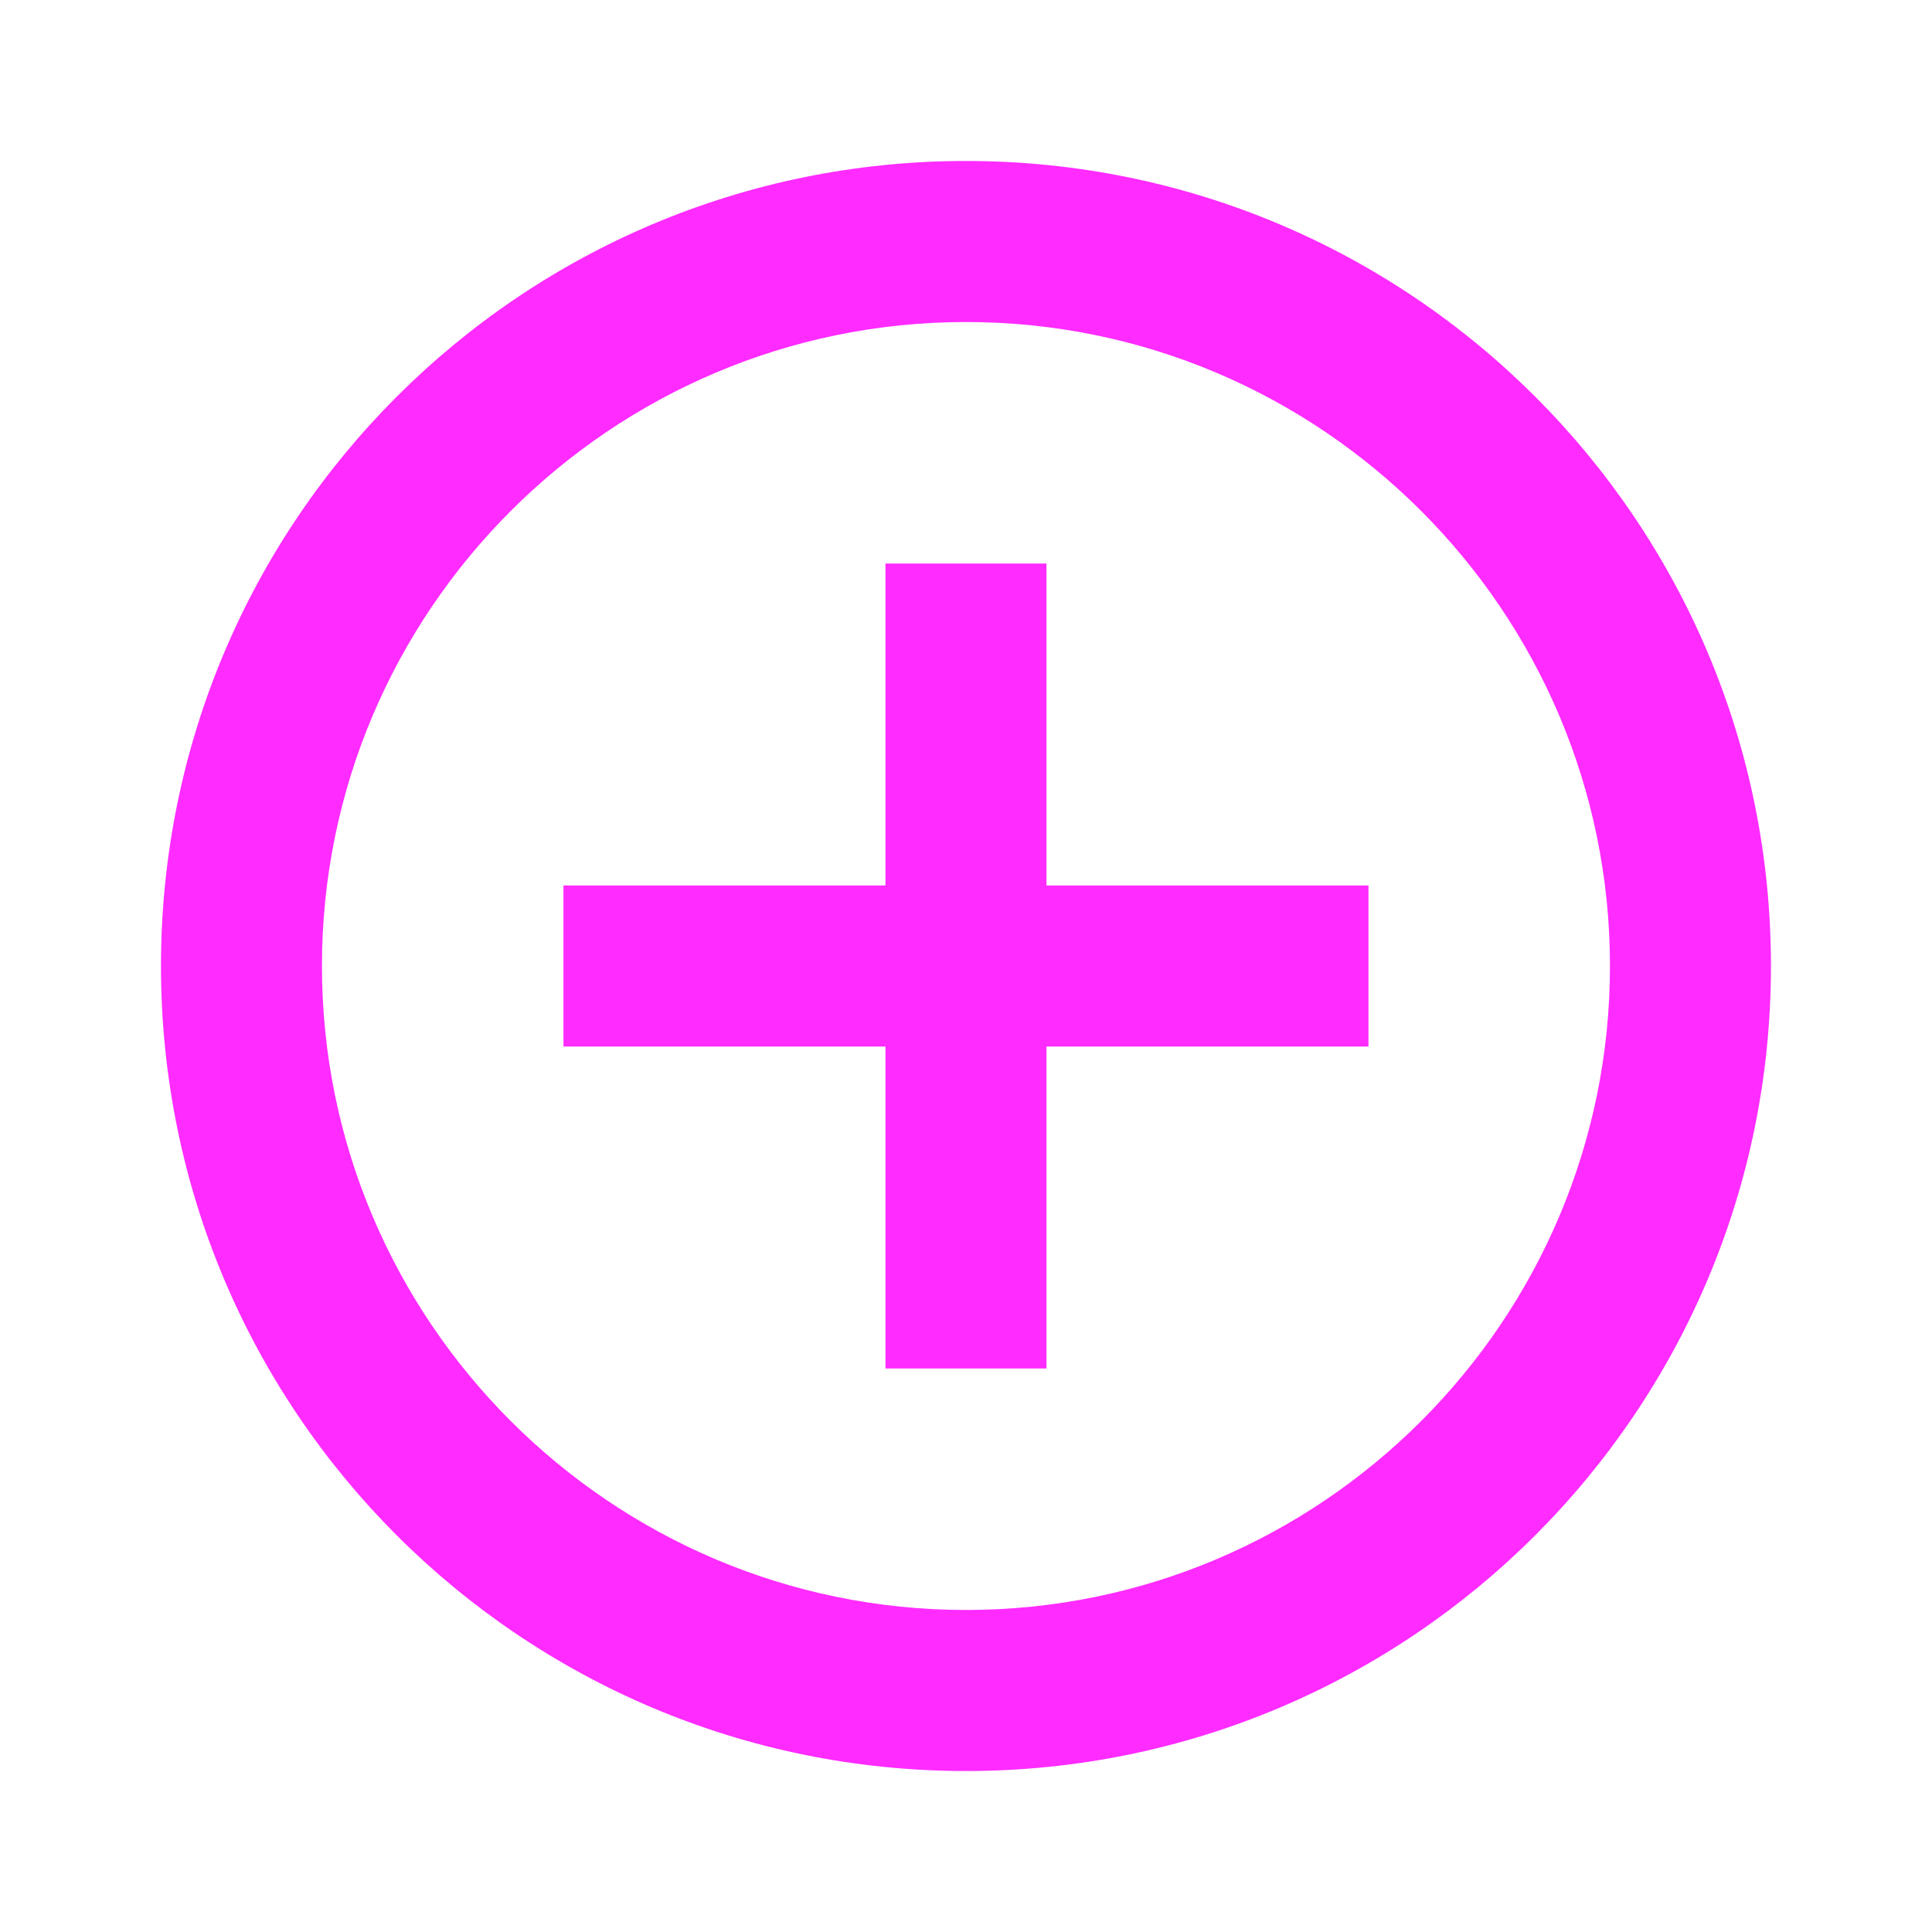 <svg width="25" height="25" viewBox="0 0 25 25" fill="none" xmlns="http://www.w3.org/2000/svg">
<path d="M13.541 7.292H11.458V11.458H7.291V13.542H11.458V17.708H13.541V13.542H17.708V11.458H13.541V7.292ZM12.5 2.083C6.744 2.083 2.083 6.745 2.083 12.5C2.083 18.255 6.744 22.917 12.5 22.917C18.255 22.917 22.916 18.255 22.916 12.5C22.916 6.745 18.255 2.083 12.5 2.083ZM12.5 20.833C7.906 20.833 4.166 17.094 4.166 12.5C4.166 7.906 7.906 4.167 12.5 4.167C17.093 4.167 20.833 7.906 20.833 12.5C20.833 17.094 17.093 20.833 12.5 20.833Z" fill="#FF2BFF"/>
</svg>
